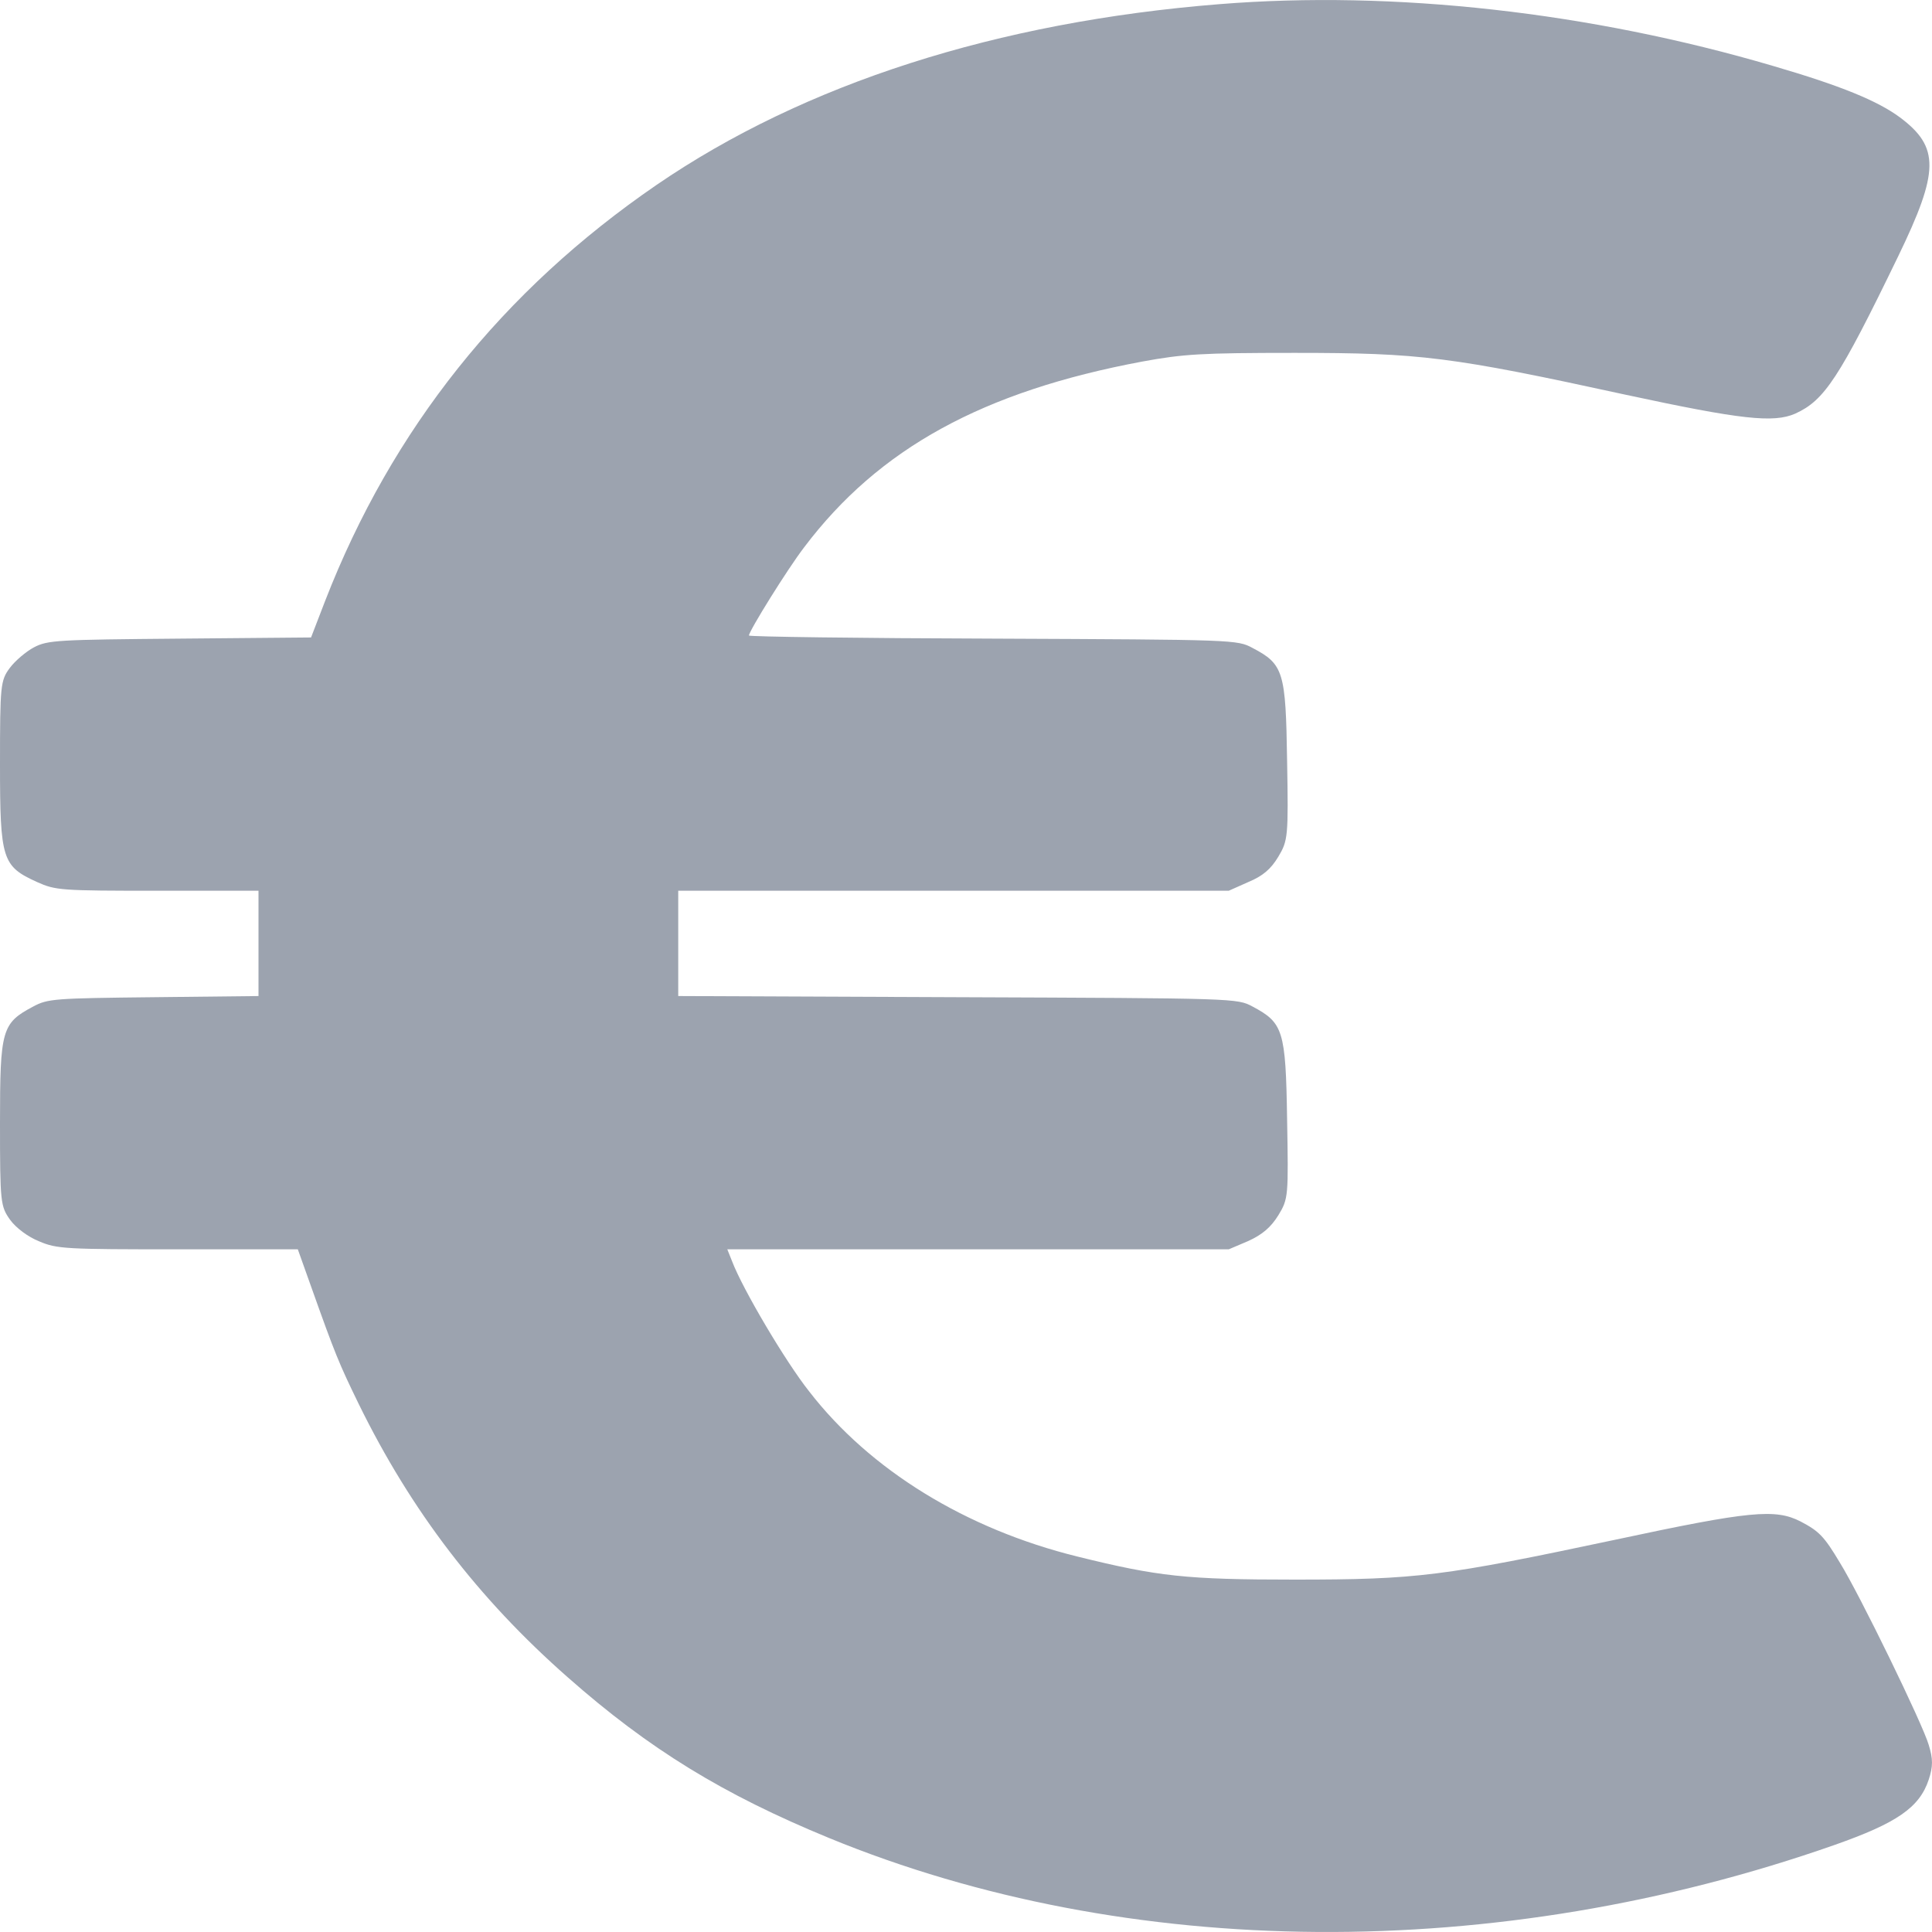 <svg width="20" height="20" viewBox="0 0 20 20" fill="none" xmlns="http://www.w3.org/2000/svg">
<path d="M12.624 0.043C10.324 0.226 8.325 0.867 6.797 1.914C5.201 3.008 4.057 4.442 3.366 6.22L3.22 6.599L1.862 6.611C0.599 6.622 0.494 6.626 0.352 6.701C0.27 6.744 0.156 6.841 0.101 6.915C0.005 7.044 0 7.095 0 7.912C0 8.9 0.023 8.967 0.384 9.131C0.576 9.217 0.627 9.221 1.633 9.221H2.676V9.764V10.311L1.592 10.323C0.567 10.334 0.494 10.338 0.343 10.42C0.018 10.592 0 10.659 0 11.624C0 12.452 0.005 12.487 0.105 12.628C0.165 12.71 0.288 12.804 0.407 12.851C0.59 12.929 0.682 12.933 1.843 12.933H3.083L3.225 13.331C3.467 14.011 3.508 14.113 3.714 14.535C4.254 15.637 4.949 16.547 5.878 17.364C6.719 18.106 7.483 18.575 8.585 19.028C11.678 20.298 15.497 20.325 18.991 19.099C19.636 18.872 19.87 18.712 19.966 18.423C20.011 18.286 20.011 18.208 19.966 18.063C19.906 17.852 19.252 16.508 19.046 16.176C18.882 15.902 18.831 15.851 18.639 15.75C18.378 15.617 18.118 15.64 16.727 15.938C14.939 16.317 14.674 16.352 13.402 16.352C12.277 16.352 11.989 16.32 11.152 16.113C9.999 15.828 9.006 15.219 8.375 14.402C8.133 14.097 7.689 13.347 7.579 13.058L7.529 12.933H10.122H12.72L12.922 12.847C13.068 12.78 13.155 12.706 13.233 12.581C13.338 12.409 13.338 12.382 13.324 11.585C13.31 10.666 13.283 10.588 12.967 10.42C12.807 10.334 12.798 10.334 9.917 10.323L7.021 10.311V9.768V9.221H9.871H12.72L12.922 9.131C13.073 9.068 13.155 8.998 13.233 8.869C13.333 8.701 13.338 8.662 13.324 7.873C13.31 6.955 13.288 6.876 12.967 6.708C12.807 6.622 12.789 6.622 10.282 6.611C8.892 6.607 7.753 6.591 7.753 6.579C7.753 6.533 8.151 5.892 8.325 5.665C9.098 4.641 10.177 4.051 11.824 3.743C12.249 3.665 12.432 3.653 13.402 3.653C14.706 3.653 15.021 3.692 16.832 4.087C18.026 4.344 18.36 4.38 18.584 4.282C18.886 4.145 19.037 3.919 19.65 2.653C20.076 1.773 20.08 1.523 19.668 1.215C19.435 1.043 19.055 0.887 18.356 0.683C16.462 0.125 14.427 -0.102 12.624 0.043Z" fill="#9CA3AF"/>
</svg>
